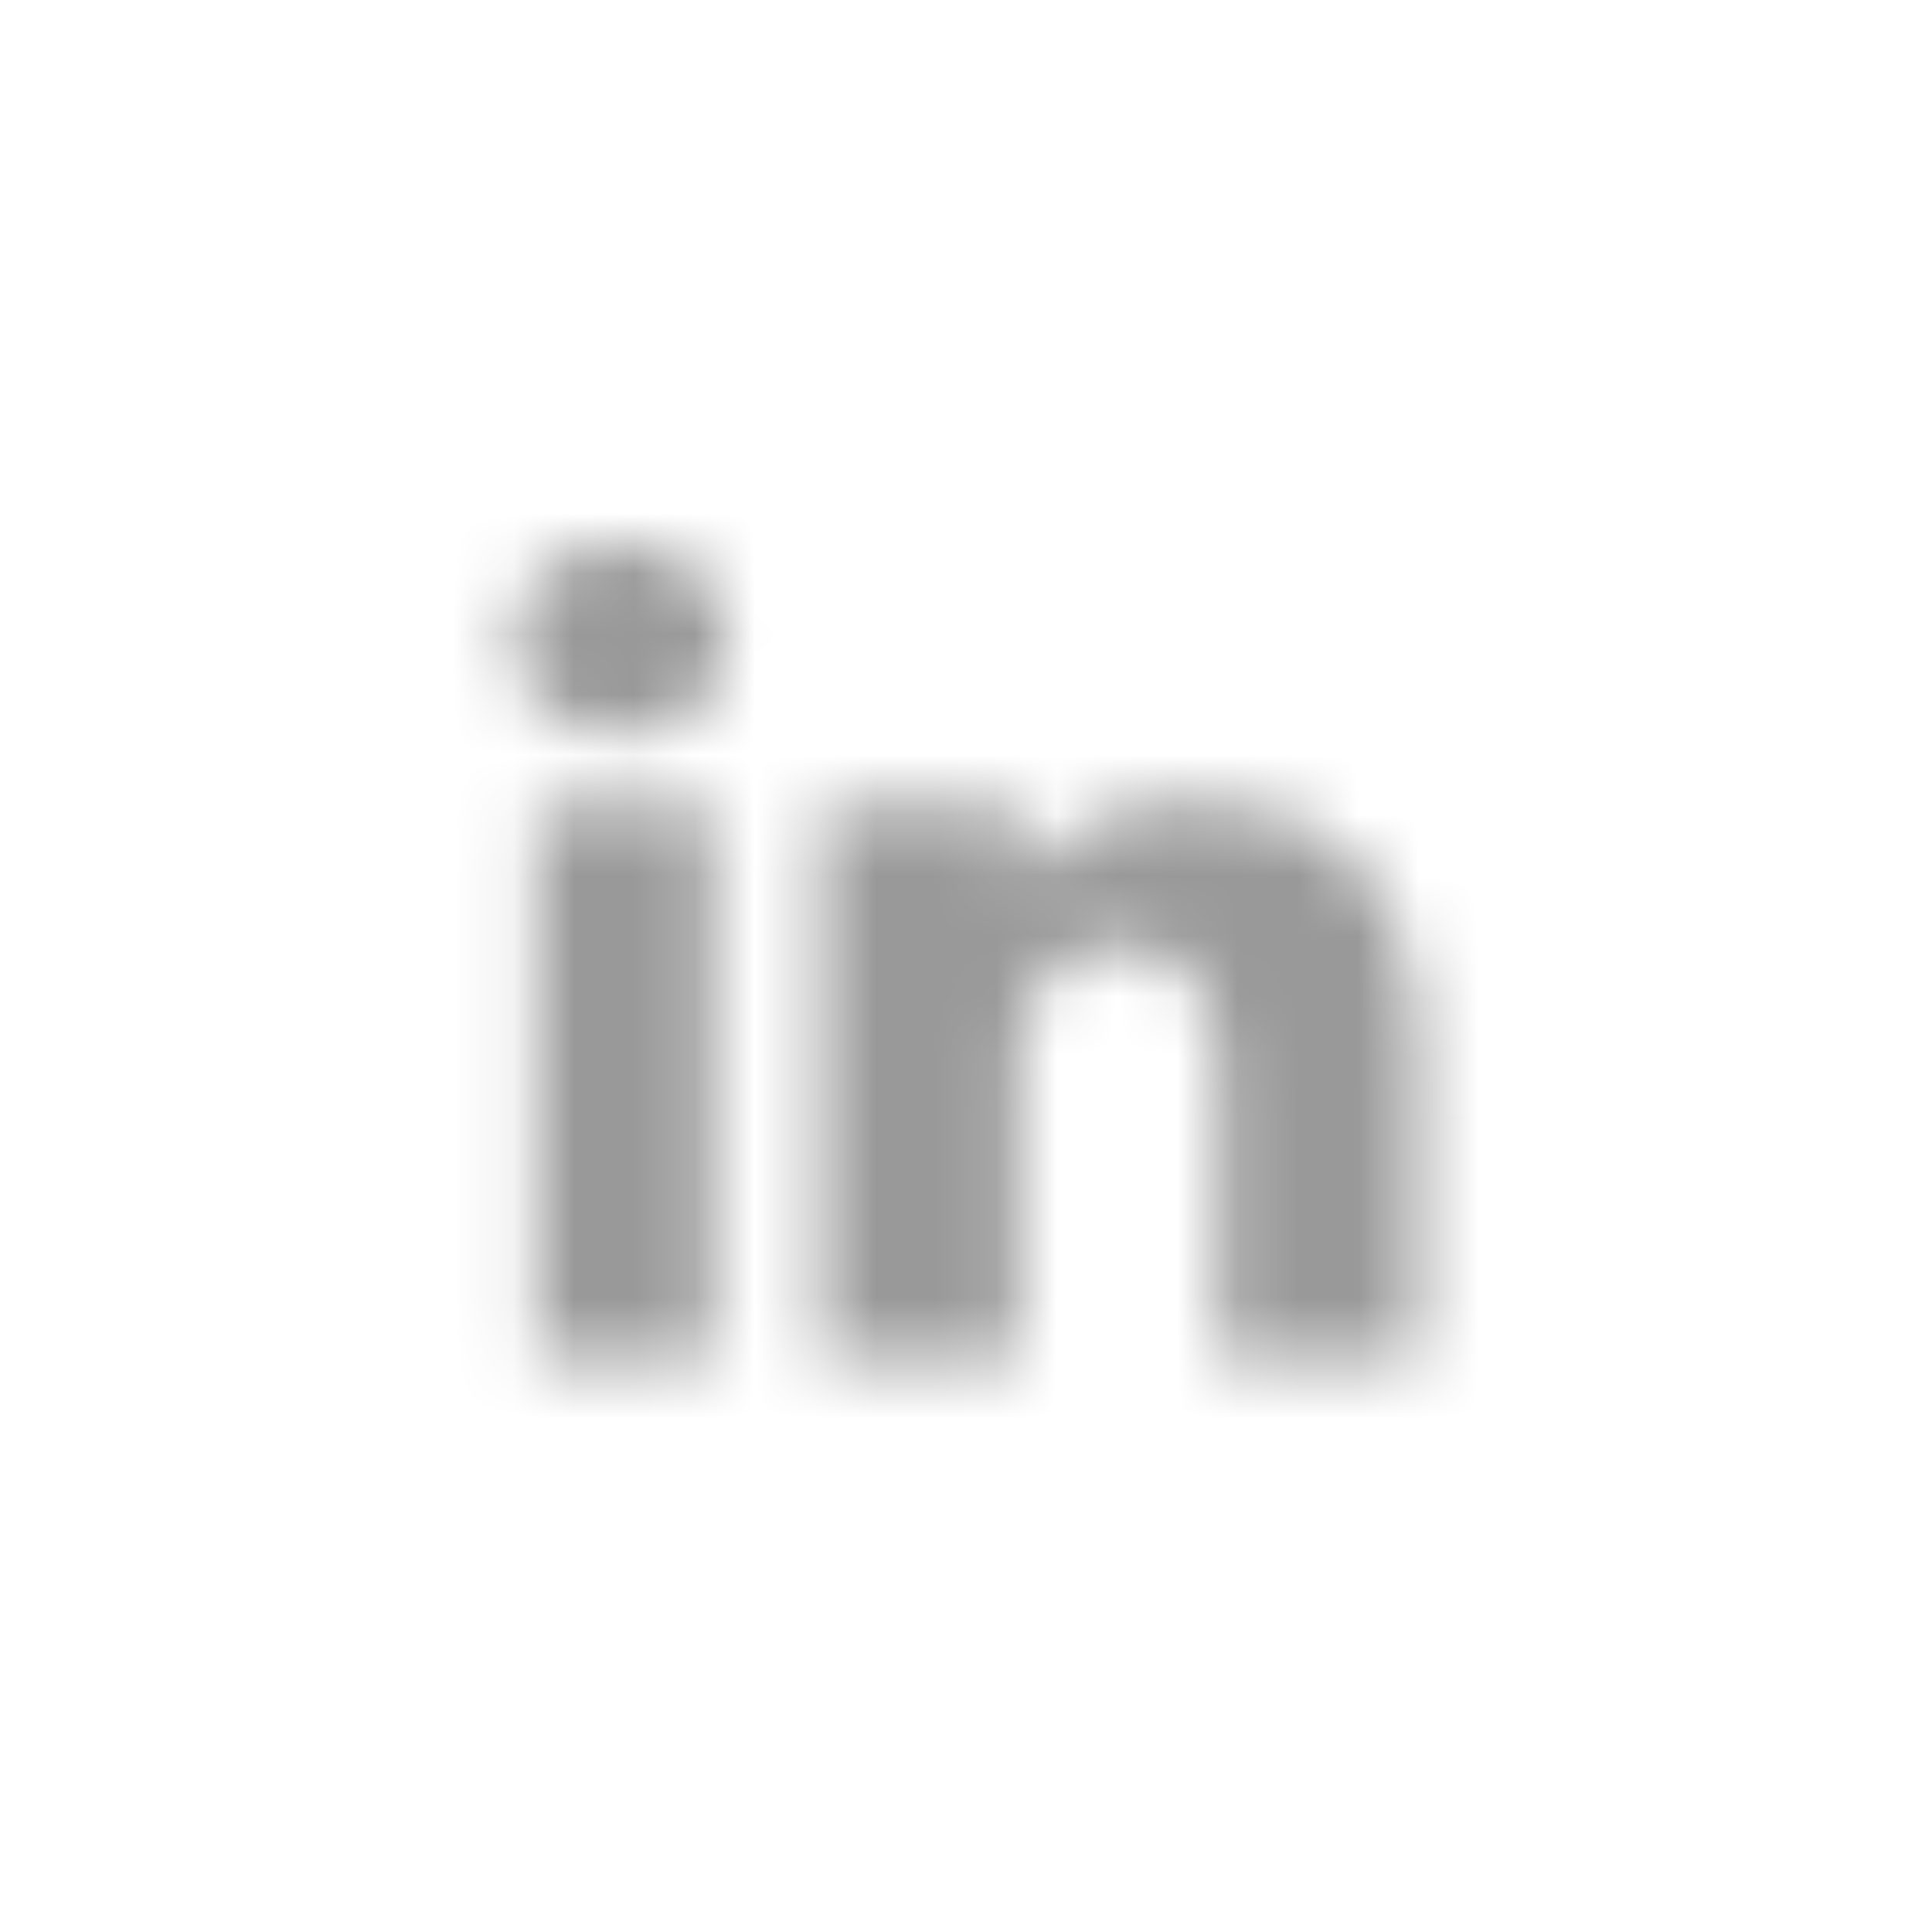 <?xml version="1.0" encoding="UTF-8"?>
<svg width="32px" height="32px" viewBox="0 0 32 32" version="1.1" xmlns="http://www.w3.org/2000/svg" xmlns:xlink="http://www.w3.org/1999/xlink">
    <!-- Generator: Sketch 55.2 (78181) - https://sketchapp.com -->
    <title>footer-social-linkedin</title>
    <desc>Created with Sketch.</desc>
    <defs>
        <path d="M16,0 C24.837,0 32,7.163 32,16 C32,24.837 24.837,32 16,32 C7.163,32 0,24.837 0,16 C0,7.163 7.163,0 16,0 Z" id="path-1"></path>
        <path d="M23.5,22.5 L20.185,22.5 L20.185,17.754 C20.185,16.512 19.666,15.664 18.526,15.664 C17.654,15.664 17.169,16.236 16.943,16.788 C16.858,16.986 16.871,17.262 16.871,17.537 L16.871,22.5 L13.587,22.5 C13.587,22.5 13.629,14.093 13.587,13.329 L16.871,13.329 L16.871,14.768 C17.065,14.139 18.115,13.241 19.79,13.241 C21.868,13.241 23.5,14.56 23.5,17.401 L23.5,22.5 Z M10.266,12.182 L10.244,12.182 C9.186,12.182 8.5,11.481 8.5,10.592 C8.5,9.686 9.206,9 10.286,9 C11.365,9 12.028,9.685 12.049,10.59 C12.049,11.478 11.365,12.182 10.266,12.182 Z M8.878,13.329 L11.802,13.329 L11.802,22.5 L8.878,22.5 L8.878,13.329 Z" id="path-3"></path>
    </defs>
    <g id="footer-social-linkedin" stroke="none" stroke-width="1" fill="none" fill-rule="evenodd">
        <mask id="mask-2" fill="white">
            <use xlink:href="#path-1"></use>
        </mask>
        <g id="Clip-30"></g>
        <mask id="mask-4" fill="white">
            <use xlink:href="#path-3"></use>
        </mask>
        <g id="Clip-33"></g>
        <polygon id="Fill-32" fill="#999999" mask="url(#mask-4)" points="3 3 29 3 29 29 3 29"></polygon>
    </g>
</svg>
